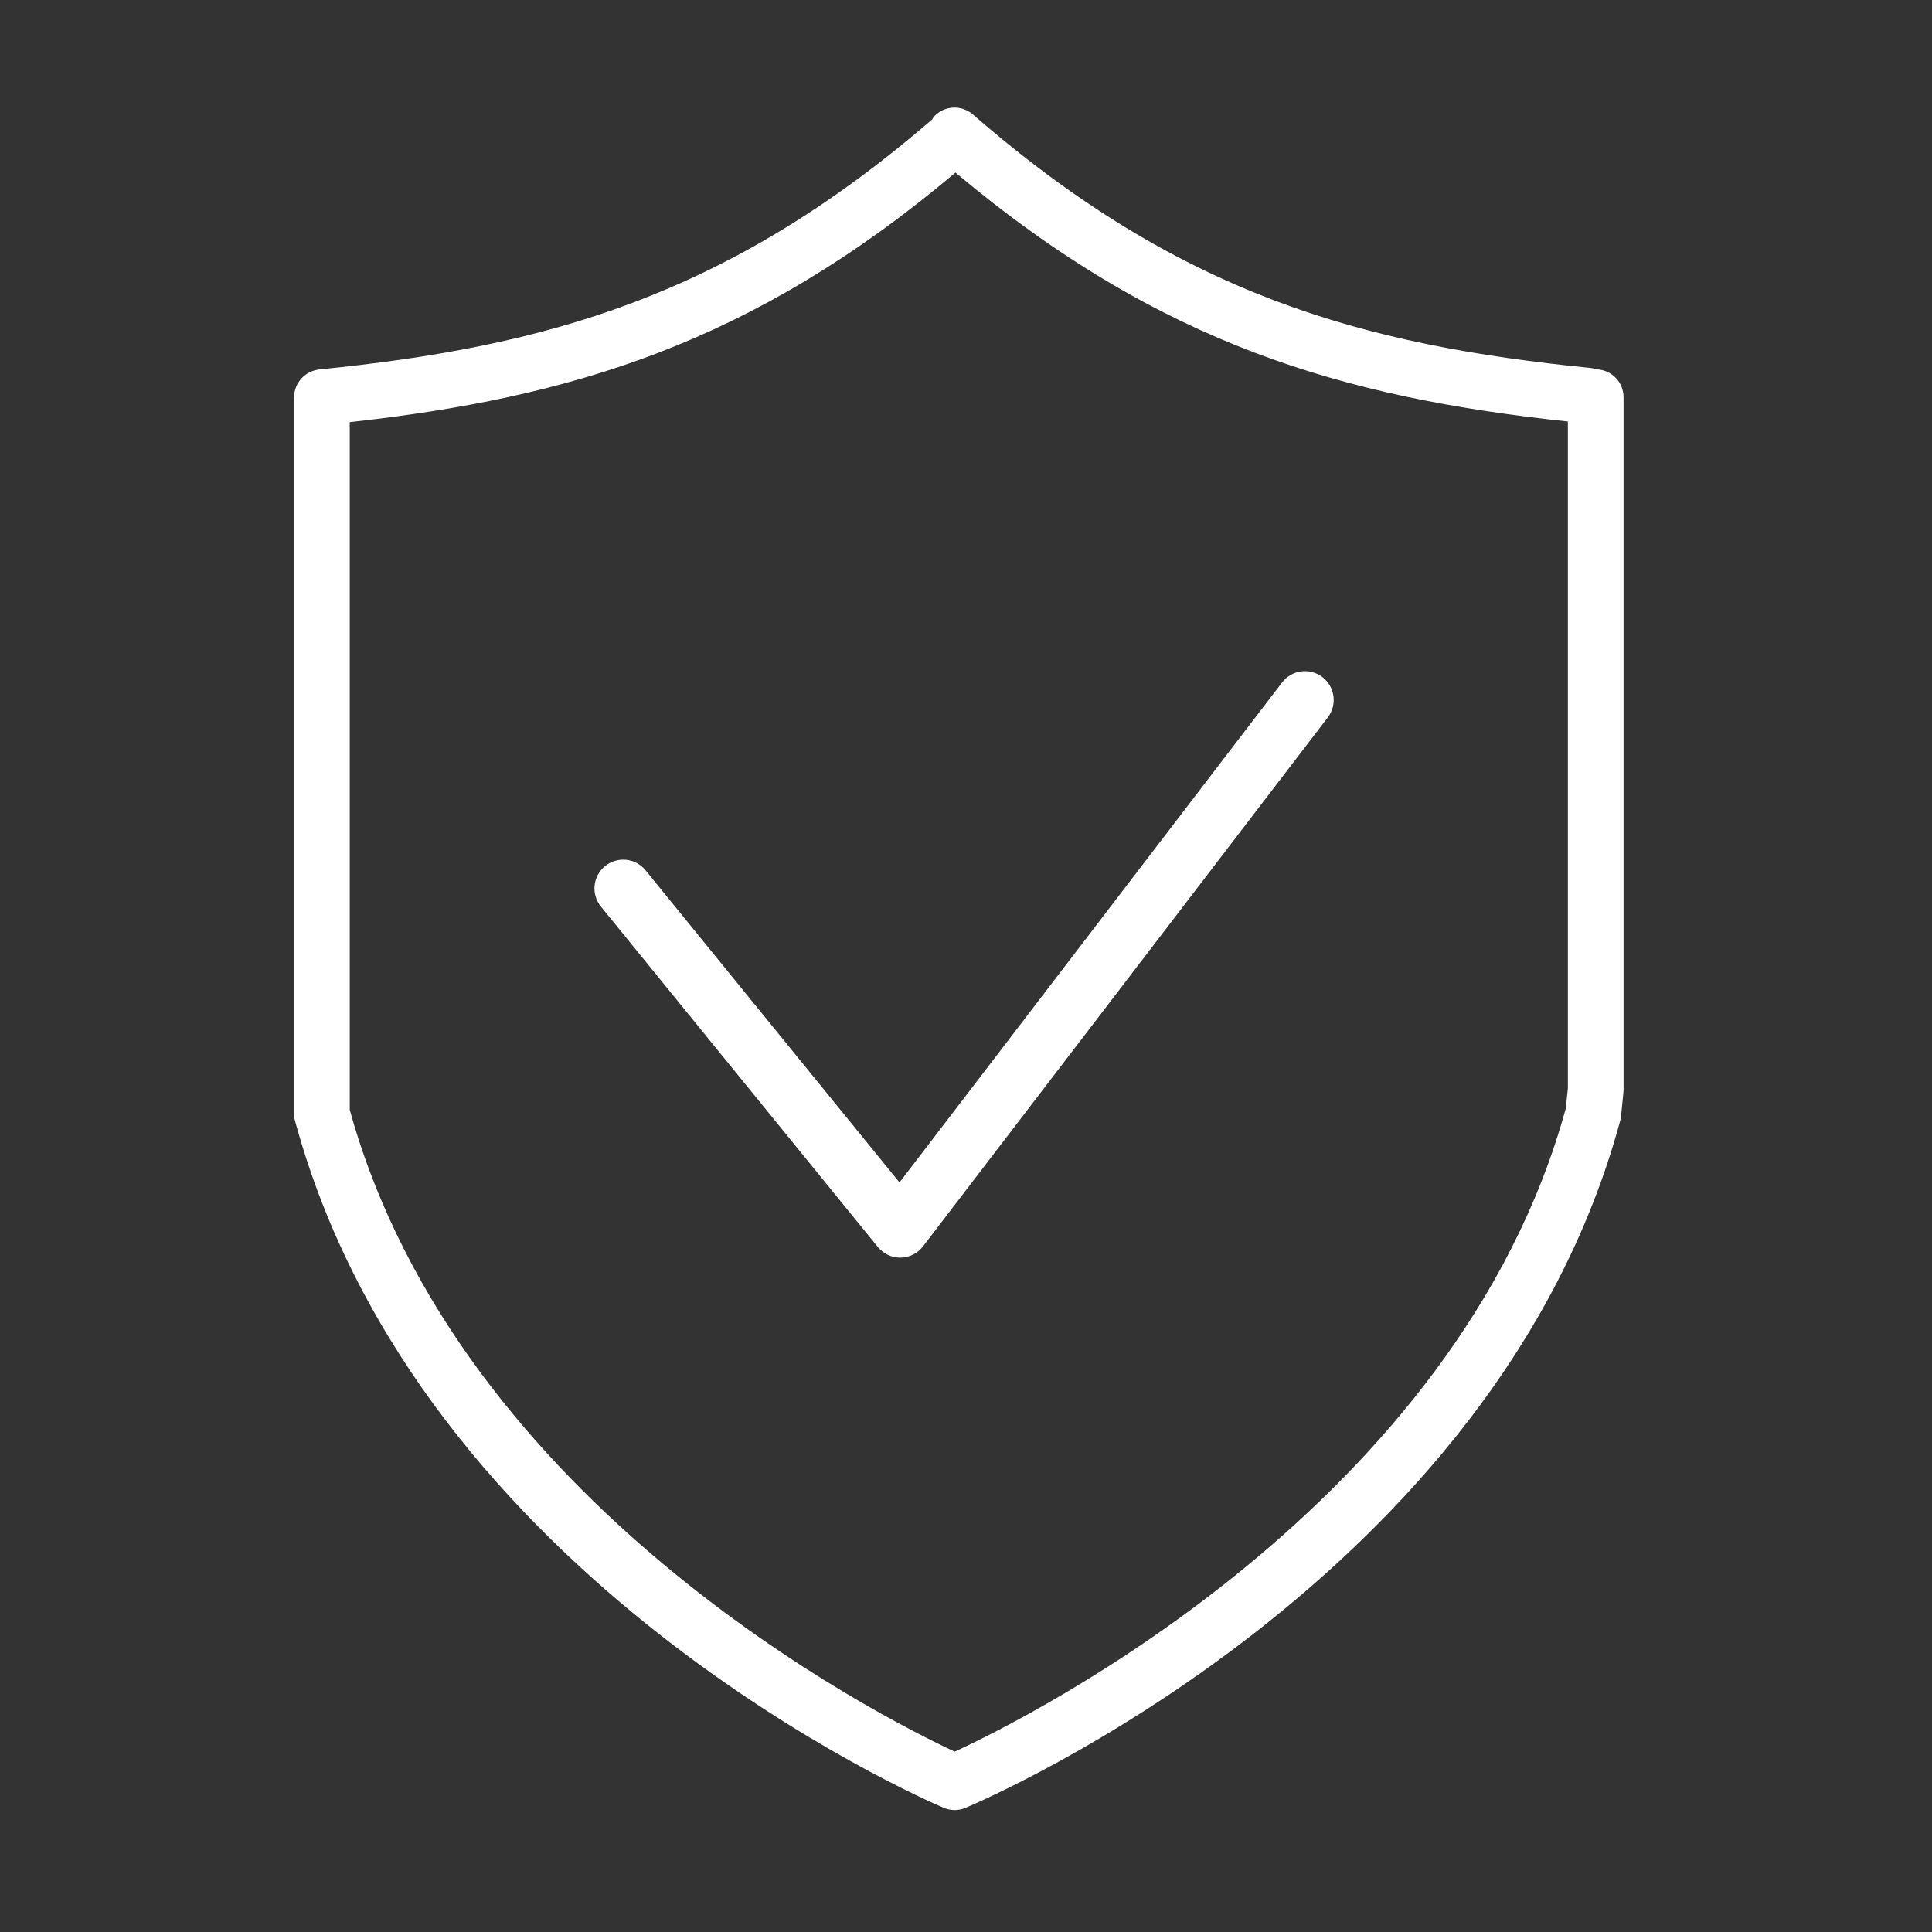 <svg width="40" height="40" viewBox="0 0 40 40" fill="none" xmlns="http://www.w3.org/2000/svg">
<rect x="0" y="0" width="40" height="40" fill="#333333" stroke="none"/>
<path d="M33.05 7.647C33.009 7.633 32.965 7.621 32.919 7.617C28.212 7.146 24.433 6.104 20.142 2.369C19.901 2.16 19.537 2.185 19.328 2.425C19.316 2.439 19.313 2.456 19.302 2.47C15.046 6.147 11.284 7.182 6.608 7.649C6.597 7.65 6.587 7.654 6.576 7.655C6.558 7.658 6.54 7.662 6.522 7.666C6.503 7.671 6.484 7.677 6.465 7.684C6.448 7.69 6.432 7.697 6.416 7.705C6.398 7.713 6.381 7.722 6.365 7.732C6.35 7.742 6.335 7.752 6.321 7.763C6.305 7.774 6.292 7.786 6.278 7.798C6.264 7.811 6.251 7.824 6.238 7.838C6.226 7.851 6.215 7.864 6.205 7.878C6.193 7.894 6.182 7.911 6.171 7.928C6.163 7.942 6.155 7.956 6.147 7.971C6.138 7.99 6.13 8.009 6.124 8.028C6.118 8.044 6.113 8.06 6.109 8.076C6.104 8.096 6.099 8.117 6.096 8.138C6.094 8.155 6.092 8.172 6.091 8.189C6.09 8.201 6.088 8.212 6.088 8.223V23.054C6.088 23.105 6.094 23.156 6.108 23.205C8.688 32.72 19.097 37.242 19.539 37.429C19.611 37.459 19.688 37.475 19.765 37.475C19.84 37.475 19.917 37.46 19.988 37.43C20.435 37.242 30.964 32.721 33.544 23.205C33.552 23.175 33.557 23.144 33.561 23.113L33.611 22.619C33.613 22.6 33.614 22.58 33.614 22.561V8.223C33.614 7.909 33.363 7.654 33.05 7.647ZM32.418 22.949C30.168 31.146 21.297 35.559 19.766 36.266C18.248 35.558 9.507 31.163 7.241 22.977V8.74C11.805 8.235 15.57 7.124 19.782 3.573C24.034 7.142 27.832 8.232 32.461 8.727V22.531L32.418 22.949Z" fill="white"/>
<path d="M27.379 14.018C27.119 13.819 26.744 13.868 26.544 14.13L18.623 24.481L13.365 18.018C13.158 17.763 12.782 17.724 12.527 17.932C12.272 18.139 12.234 18.515 12.441 18.77L18.175 25.818C18.289 25.957 18.458 26.038 18.638 26.038C18.64 26.038 18.644 26.038 18.646 26.038C18.829 26.035 19 25.949 19.11 25.804L27.491 14.853C27.69 14.592 27.64 14.218 27.379 14.018Z" fill="white"/>
</svg>
